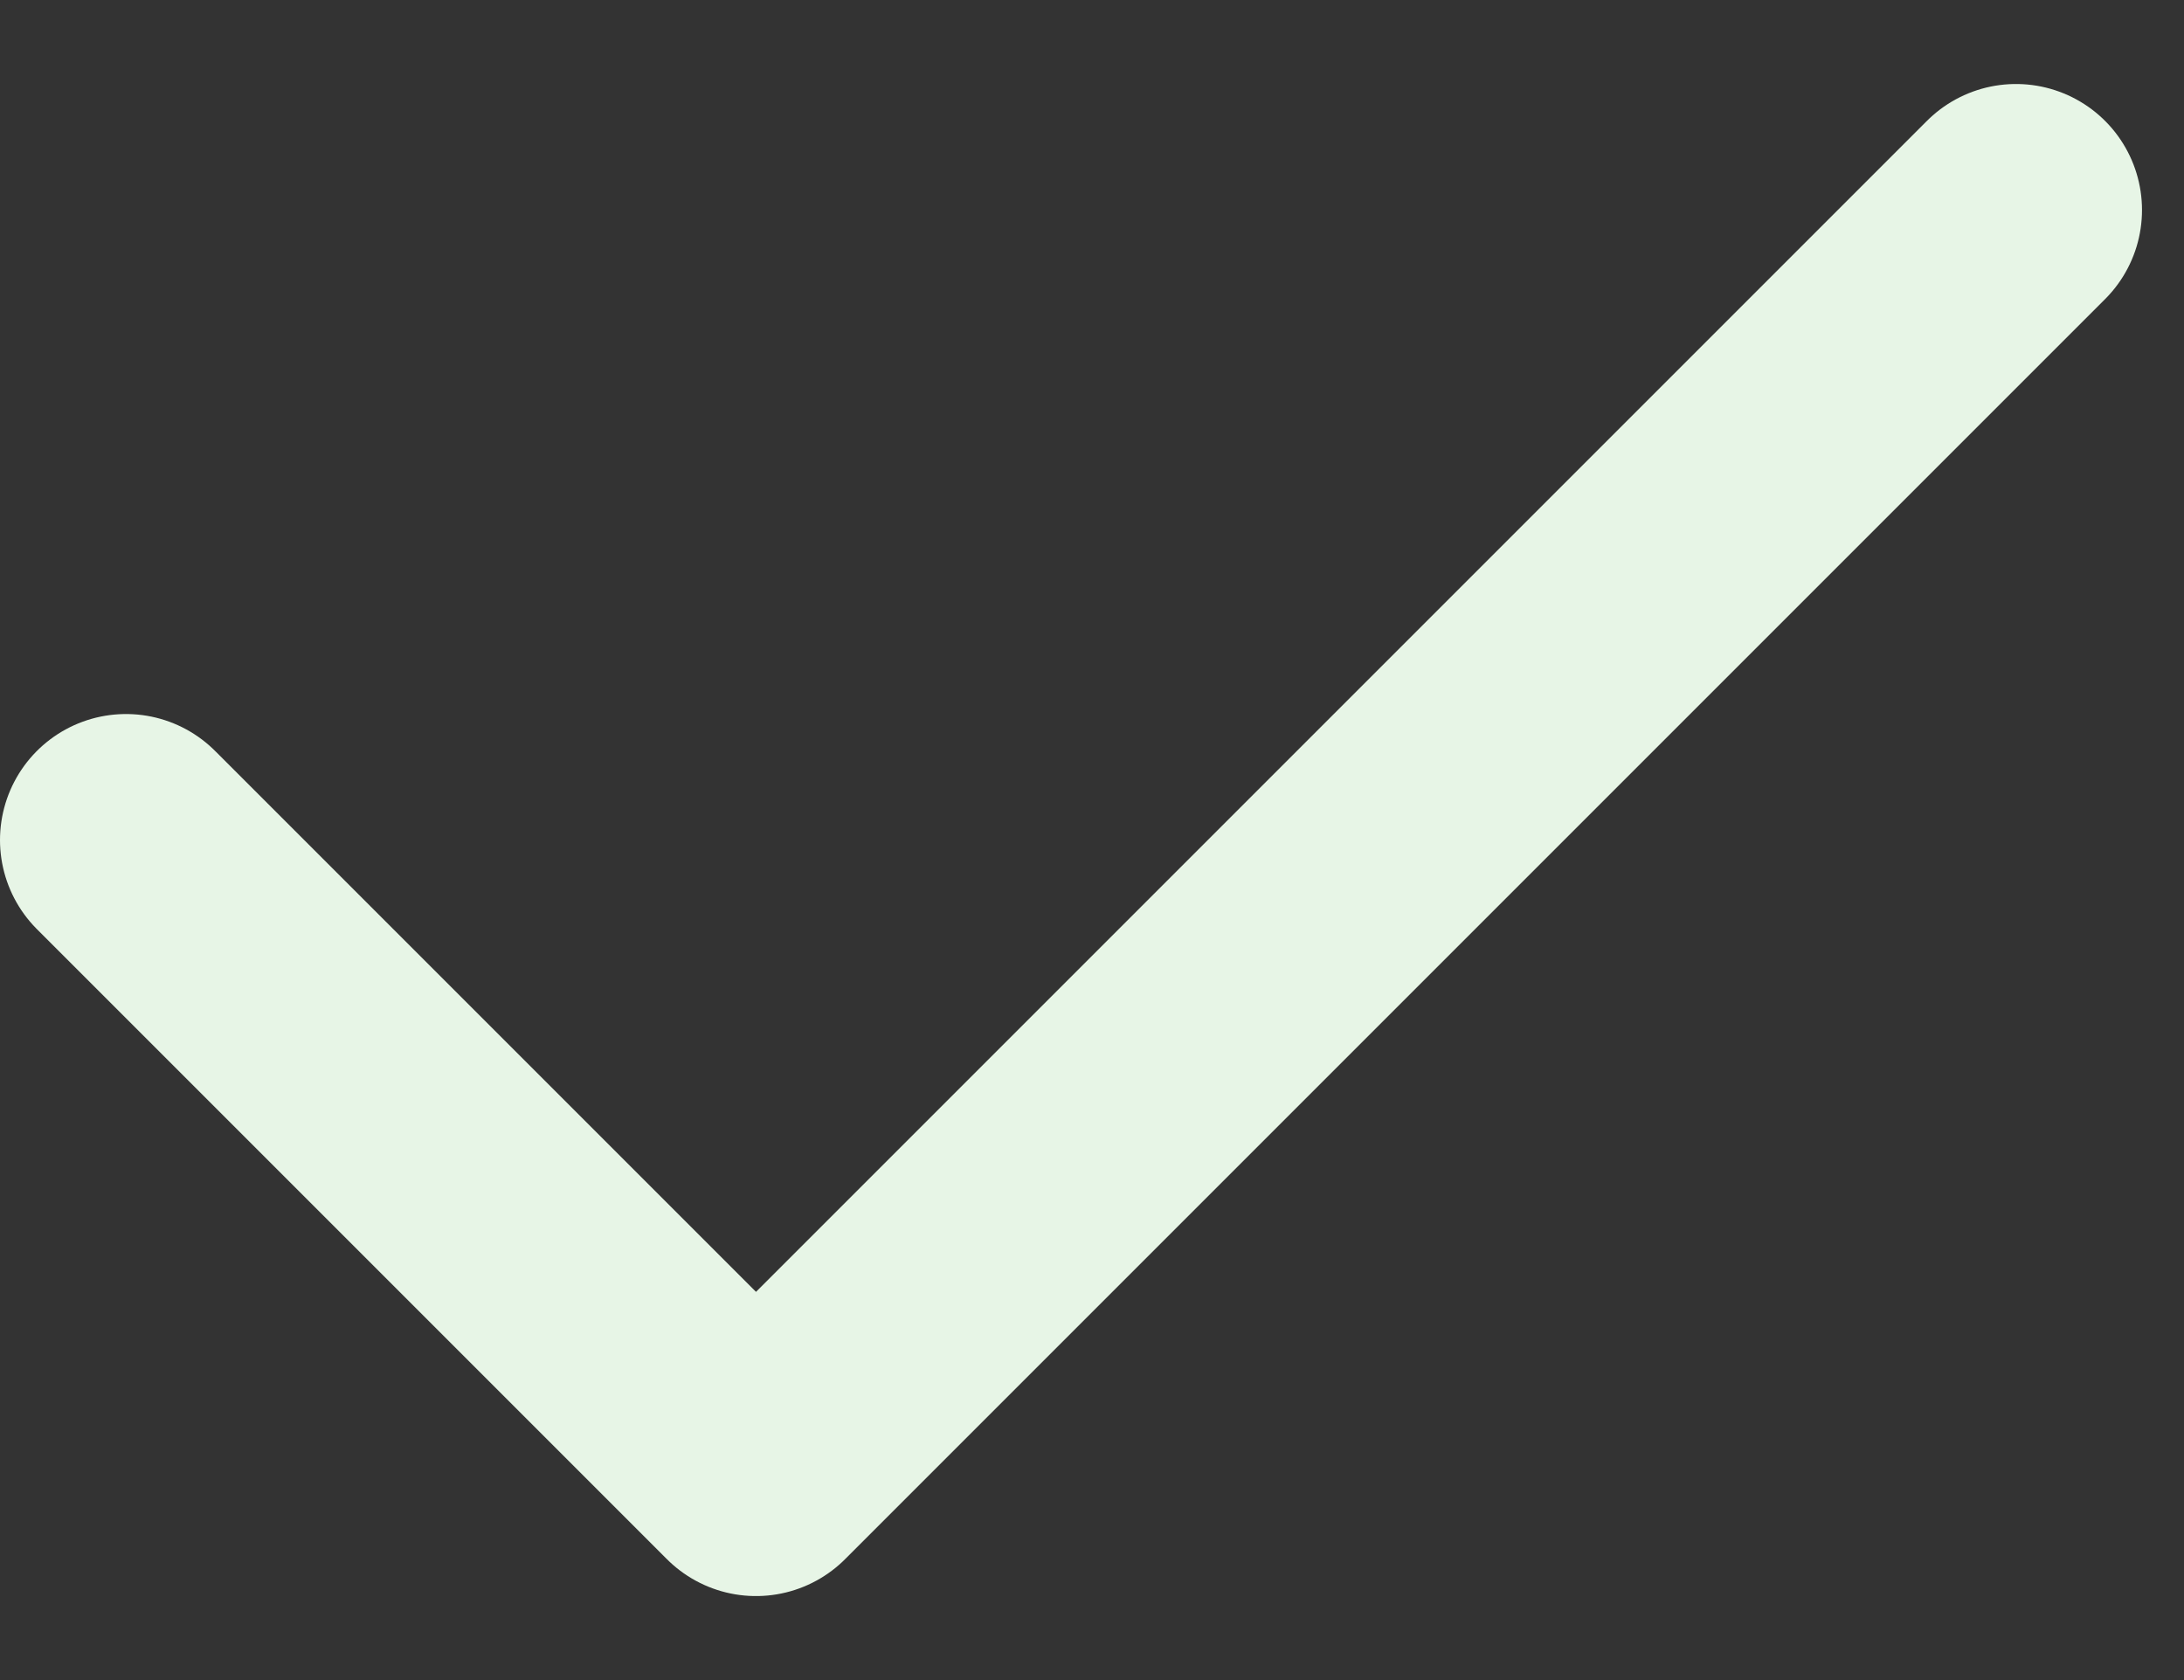 <svg width="13" height="10" viewBox="0 0 13 10" fill="none" xmlns="http://www.w3.org/2000/svg">
<rect x="0" y="0" width="13" height="10" fill="#333333" stroke="none"/>
<path d="M0.75 5L4.5 8.75L12 1.25" stroke="#E7F5E6" stroke-width="1.5" stroke-linecap="round" stroke-linejoin="round"/>
</svg>

